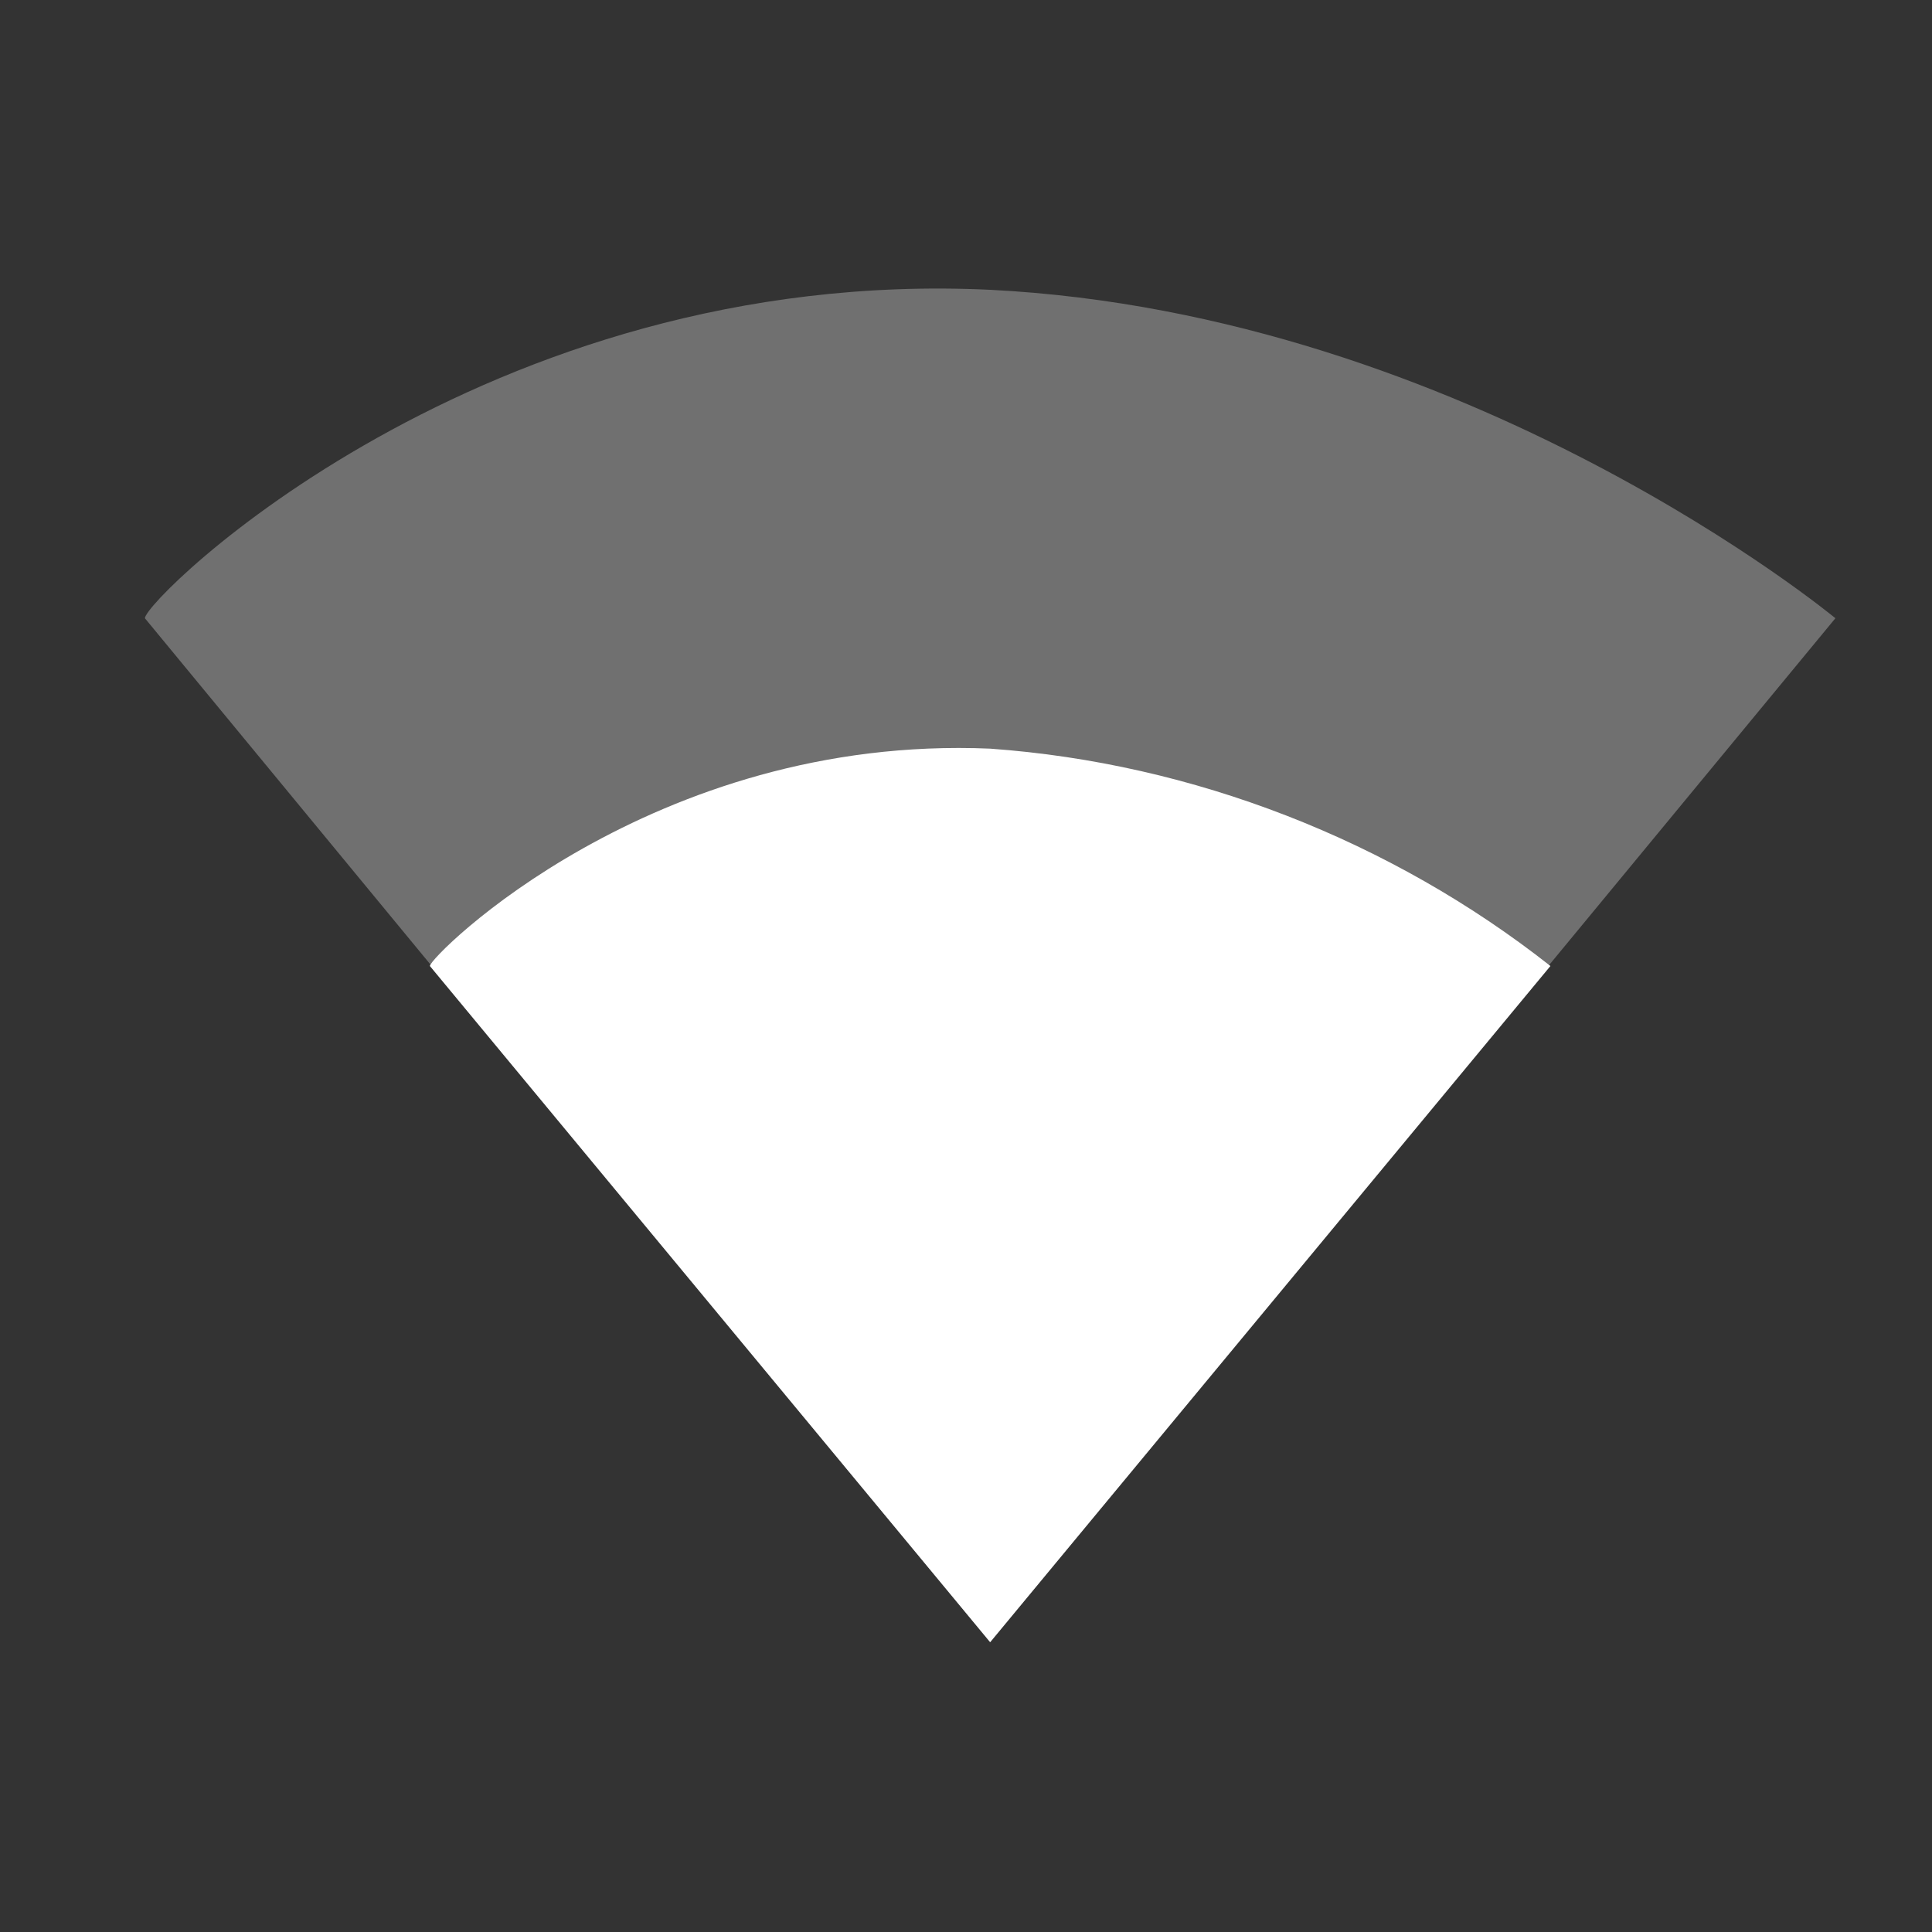 <?xml version="1.0" encoding="utf-8"?>
<!-- Generator: Adobe Illustrator 22.1.0, SVG Export Plug-In . SVG Version: 6.00 Build 0)  -->
<svg version="1.1" id="Camada_1" xmlns="http://www.w3.org/2000/svg" xmlns:xlink="http://www.w3.org/1999/xlink" x="0px" y="0px"
	 viewBox="0 0 40 40" style="enable-background:new 0 0 40 40;" xml:space="preserve">
<rect x="0" y="0" width="40" height="40" fill="#333333" stroke="none"/>
<style type="text/css">
	.st0{opacity:0.3;fill:#FFFFFF;}
	.st1{fill:#FFFFFF;}
</style>
<path class="st0" d="M3,12.8C11.9,23.6,20.5,34,20.5,34L38,12.8c0,0-7.6-6.3-17.5-6.8C10,5.5,3,12.4,3,12.8z"/>
<path class="st1" d="M8.9,20l11.6,14l11.6-14c-3.3-2.6-7.4-4.2-11.6-4.5C13.5,15.2,8.9,19.8,8.9,20z"/>
</svg>
